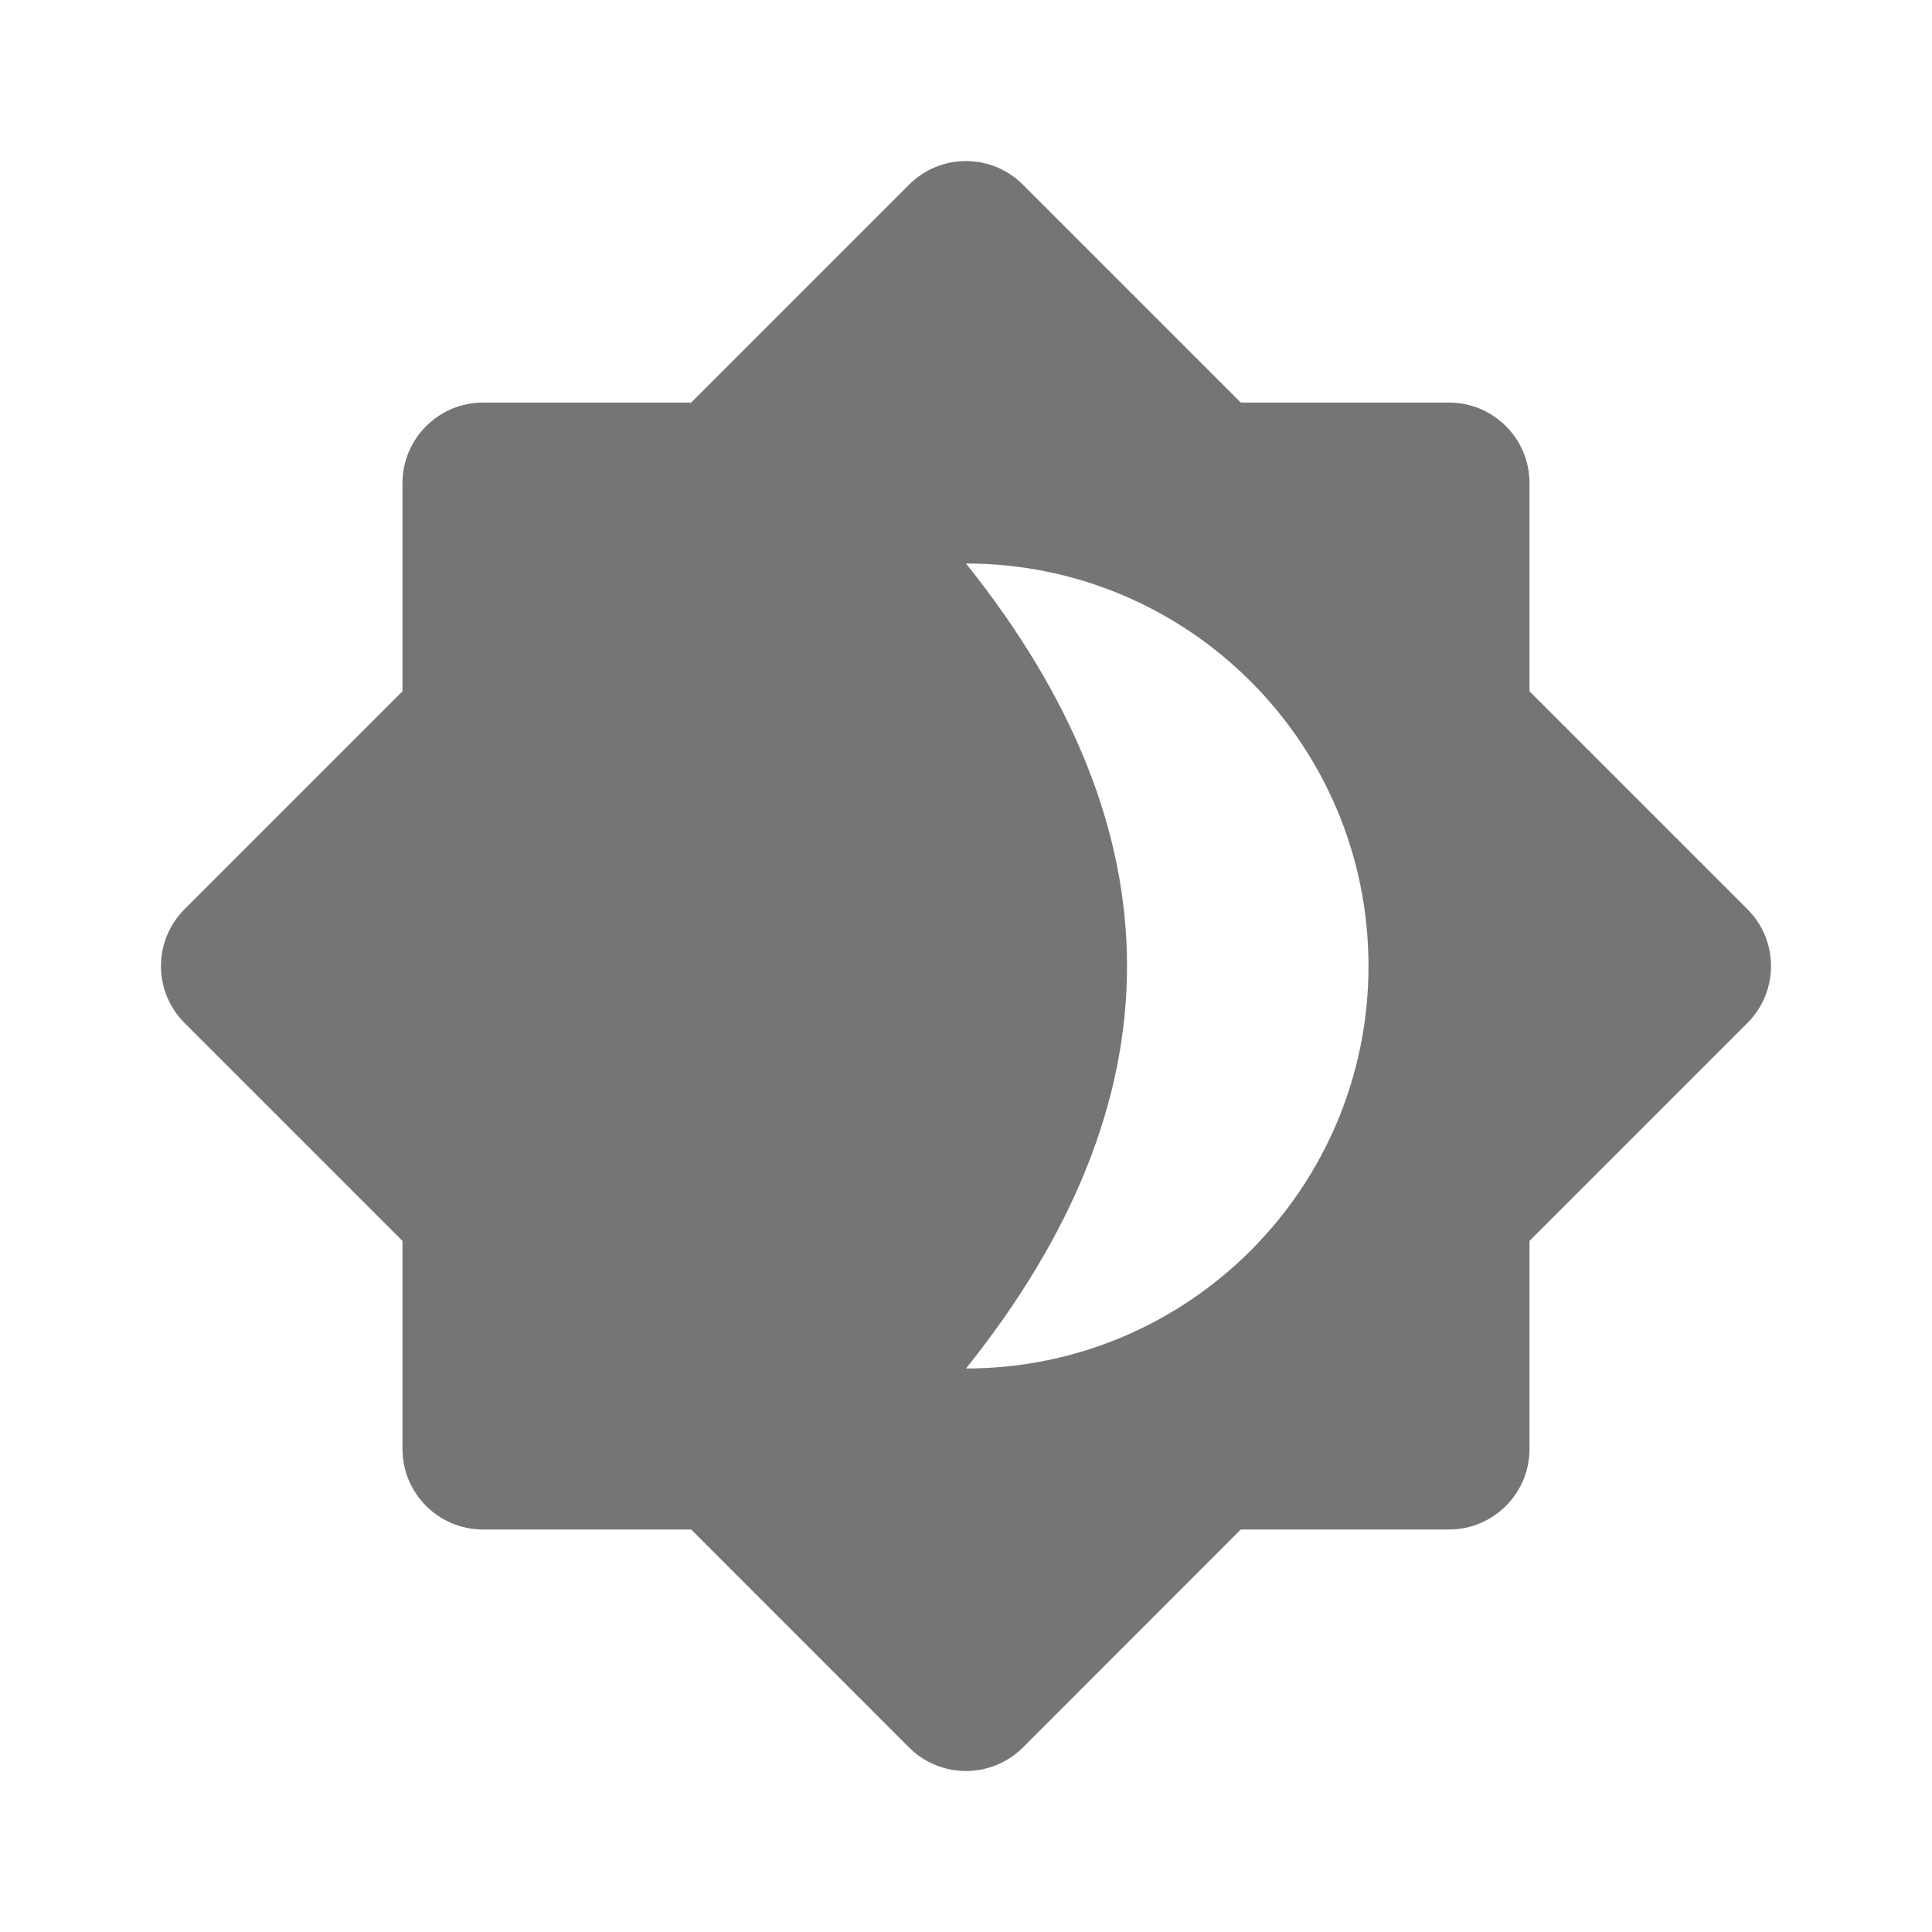 <?xml version="1.0" encoding="utf-8"?>
<!-- Generator: Adobe Illustrator 17.1.0, SVG Export Plug-In . SVG Version: 6.00 Build 0)  -->
<!DOCTYPE svg PUBLIC "-//W3C//DTD SVG 1.1//EN" "http://www.w3.org/Graphics/SVG/1.1/DTD/svg11.dtd">
<svg version="1.1" xmlns="http://www.w3.org/2000/svg" xmlns:xlink="http://www.w3.org/1999/xlink" x="0px" y="0px" width="24px"
	 height="24px" viewBox="0 0 24 24" enable-background="new 0 0 24 24" xml:space="preserve">
<g id="Frame_-_24px">
	<rect fill="none" width="24" height="24"/>
</g>
<g id="Filled_Icons">
	<path fill="#757575" d="M21.707,11.294L19,8.587V6.001c0-0.552-0.448-1-1-1h-2.586l-2.707-2.707c-0.391-0.391-1.023-0.391-1.414,0
		L8.586,5.001H6c-0.552,0-1,0.448-1,1v2.586l-2.707,2.707c-0.391,0.39-0.391,1.024,0,1.414L5,15.415V18c0,0.552,0.448,1,1,1h2.586
		l2.707,2.708C11.488,21.903,11.744,22,12,22s0.512-0.098,0.707-0.292L15.414,19H18c0.552,0,1-0.448,1-1v-2.585l2.707-2.707
		C22.098,12.317,22.098,11.684,21.707,11.294z M12,17c2.667-3.332,2.667-6.667,0-10c2.761,0,5,2.238,5,5C17,14.763,14.761,17,12,17z
		"/>
</g>
</svg>
